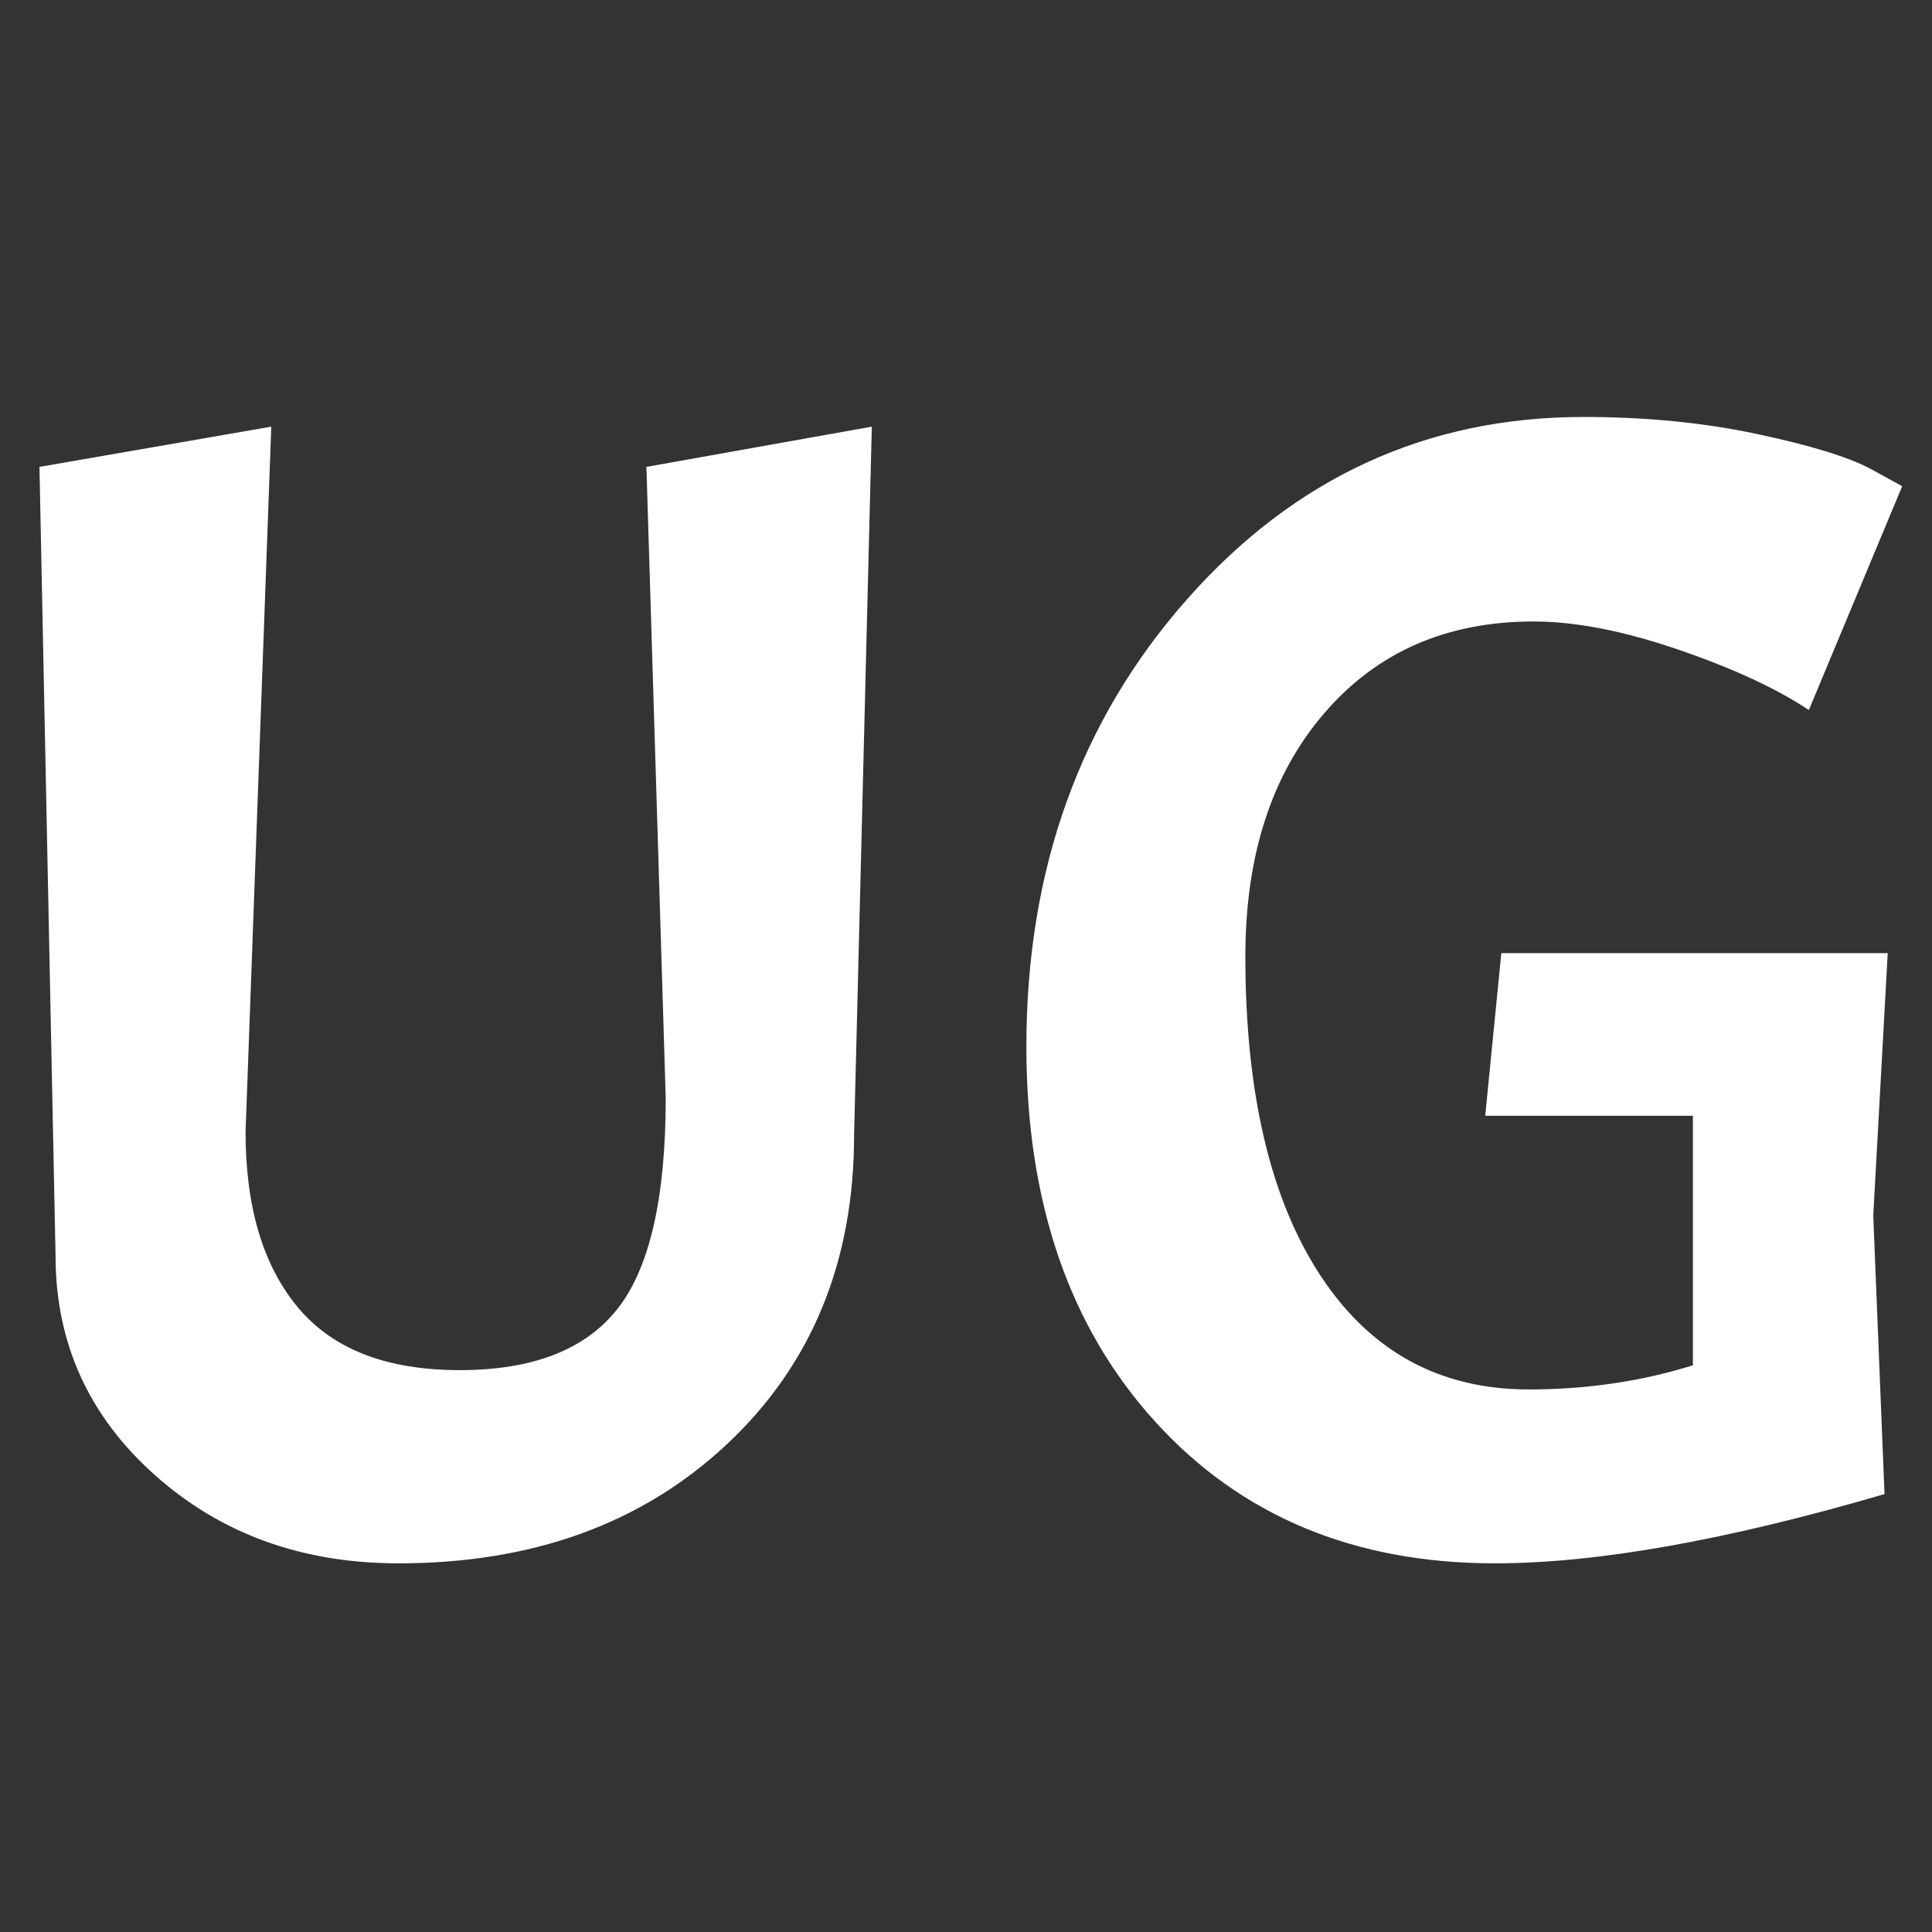 <svg version="1.1" viewBox="0.0 0.0 480.0 480.0" fill="none" stroke="none" stroke-linecap="square" stroke-miterlimit="10" xmlns:xlink="http://www.w3.org/1999/xlink" xmlns="http://www.w3.org/2000/svg"><rect x="0.0" y="0.0" width="480.0" height="480.0" fill="#333333" stroke="none"/><clipPath id="p.0"><path d="m0 0l480.0 0l0 480.0l-480.0 0l0 -480.0z" clip-rule="nonzero"/></clipPath><g clip-path="url(#p.0)"><path fill="#000000" fill-opacity="0.0" d="m0 0l480.0 0l0 480.0l-480.0 0z" fill-rule="evenodd"/><path fill="#000000" fill-opacity="0.0" d="m-31.811 0l543.622 0l0 480.0l-543.622 0z" fill-rule="evenodd"/><path fill="#ffffff" d="m99.006 388.406q-36 0 -60.609 -22.0q-24.594 -22.0 -24.594 -54.406l-4.0 -196.0l57.594 -10.0l-6.391 175.203q0 28.0 13 43.609q13.0 15.594 40.188 15.594q27.203 0 39.203 -15.203q12.0 -15.203 12.0 -52.406l-4.797 -156.797l56.0 -10.0l-4.406 176.0q0 47.203 -31.594 76.812q-31.594 29.594 -81.594 29.594zm272.4 0q-52.406 0 -84.406 -35.203q-32 -35.203 -32 -93.203q0 -66.0 40 -111.203q40.0 -45.203 98.406 -45.203q23.188 0 42.984 4.203q19.812 4.203 28.203 8.609l8.0 4.391l-23.188 55.609q-12.0 -8.0 -32.406 -15.0q-20.406 -7.0 -36.0 -7.0q-32.406 0 -52.0 22.797q-19.594 22.797 -19.594 60.391q0 50.812 18.594 79.219q18.594 28.391 51.797 28.391q21.609 0 40.797 -6.0l0 -62.0l-51.594 0l4.0 -40.406l96.0 0l-3.594 65.203l2.797 69.203q-58.797 17.203 -96.797 17.203z" fill-rule="nonzero"/></g></svg>